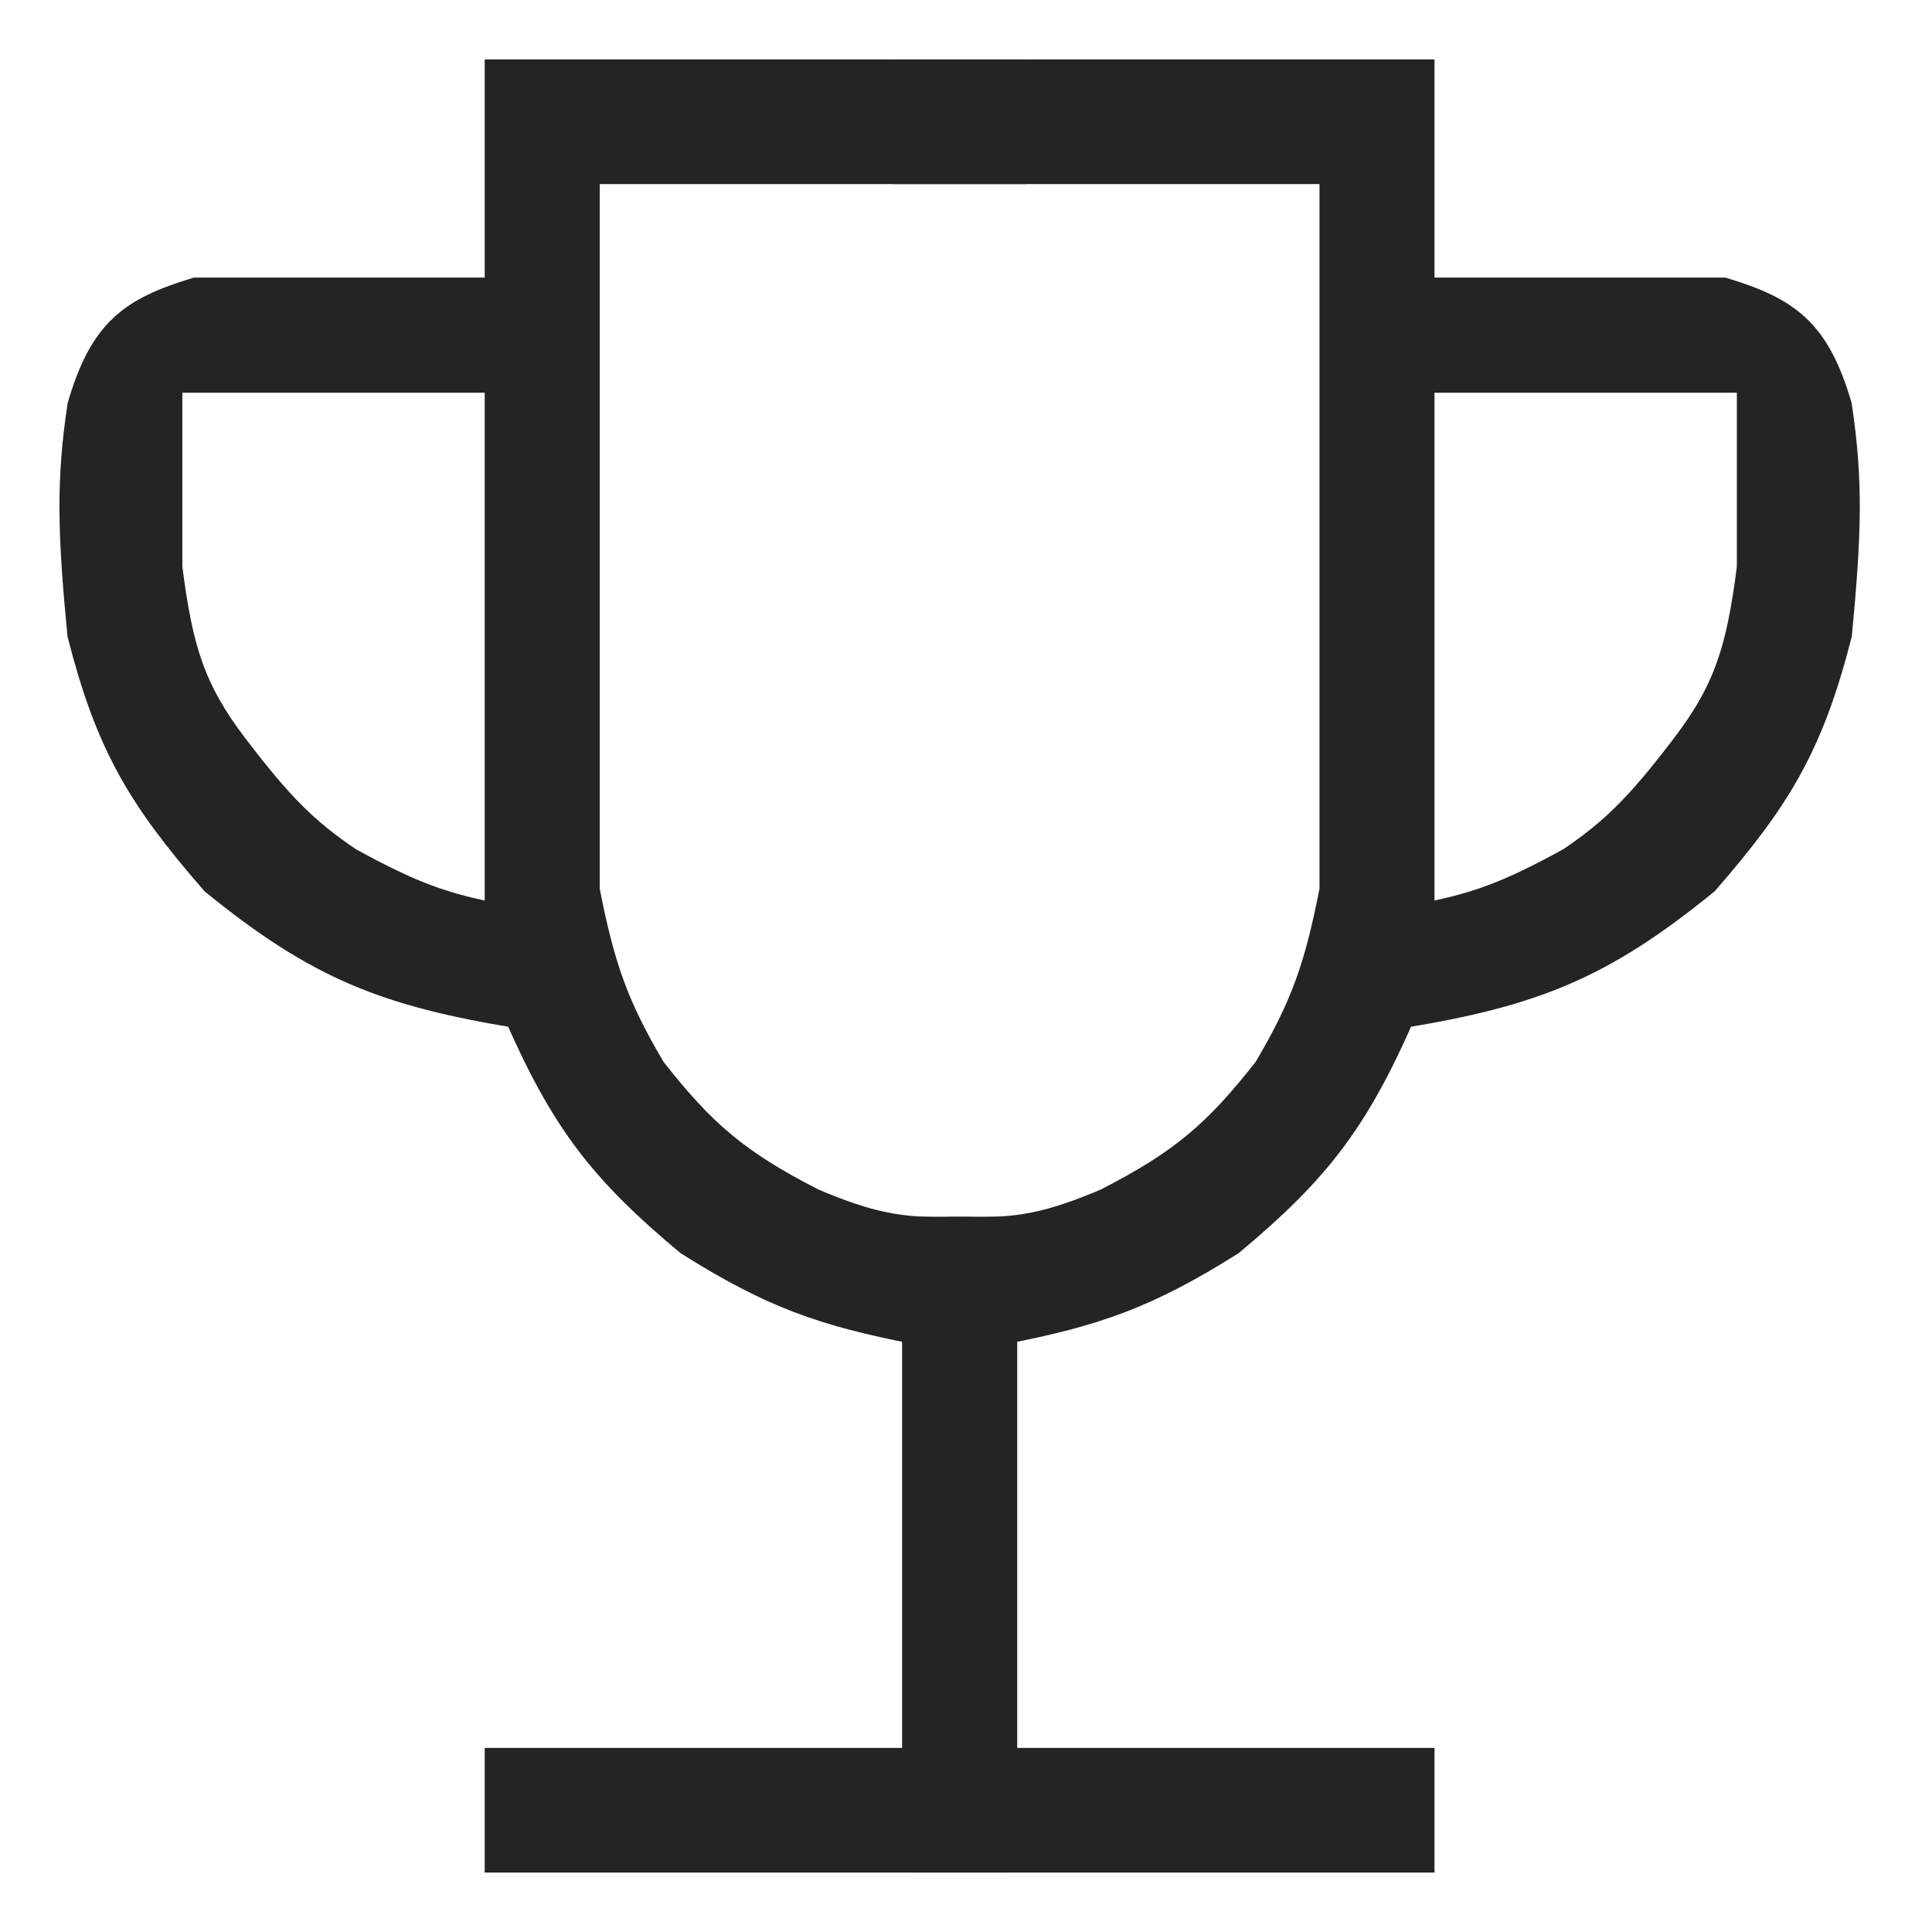 <svg width="26" height="26" viewBox="0 0 26 26" fill="none" xmlns="http://www.w3.org/2000/svg">
<path d="M6.723 23.723V25H13.361V16.575H12.85C12.12 16.598 11.701 16.515 10.935 16.192C9.901 15.665 9.439 15.263 8.765 14.404C8.263 13.556 8.074 13.023 7.871 11.979V2.277H13.616V1H6.723V12.362C5.982 12.225 5.536 12.068 4.68 11.596C4.084 11.191 3.749 10.851 3.148 10.064C2.561 9.296 2.395 8.741 2.254 7.638V5.085H6.701V3.936H2.637C1.785 4.197 1.399 4.467 1.106 5.468C0.955 6.473 0.975 7.168 1.106 8.532C1.482 10.001 1.9 10.711 2.893 11.851C4.294 12.991 5.204 13.347 6.978 13.638C7.607 15.075 8.122 15.738 9.276 16.702C10.396 17.406 11.073 17.647 12.34 17.893V23.723H6.723Z" fill="#242424" stroke="#242424" stroke-width="0.4"/>
<path d="M19.105 23.723V25H12.467V16.575H12.978C13.708 16.598 14.127 16.515 14.893 16.192C15.927 15.665 16.389 15.263 17.063 14.404C17.565 13.556 17.754 13.023 17.957 11.979V2.277H12.212V1H19.105V12.362C19.846 12.225 20.292 12.068 21.148 11.596C21.744 11.191 22.079 10.851 22.68 10.064C23.267 9.296 23.433 8.741 23.574 7.638V5.085H19.125V3.936H23.191C24.043 4.197 24.429 4.467 24.723 5.468C24.873 6.473 24.853 7.168 24.723 8.532C24.346 10.001 23.928 10.711 22.935 11.851C21.534 12.991 20.625 13.347 18.85 13.638C18.221 15.075 17.706 15.738 16.552 16.702C15.432 17.406 14.755 17.647 13.489 17.893V23.723H19.105Z" fill="#242424" stroke="#242424" stroke-width="0.4"/>
</svg>

